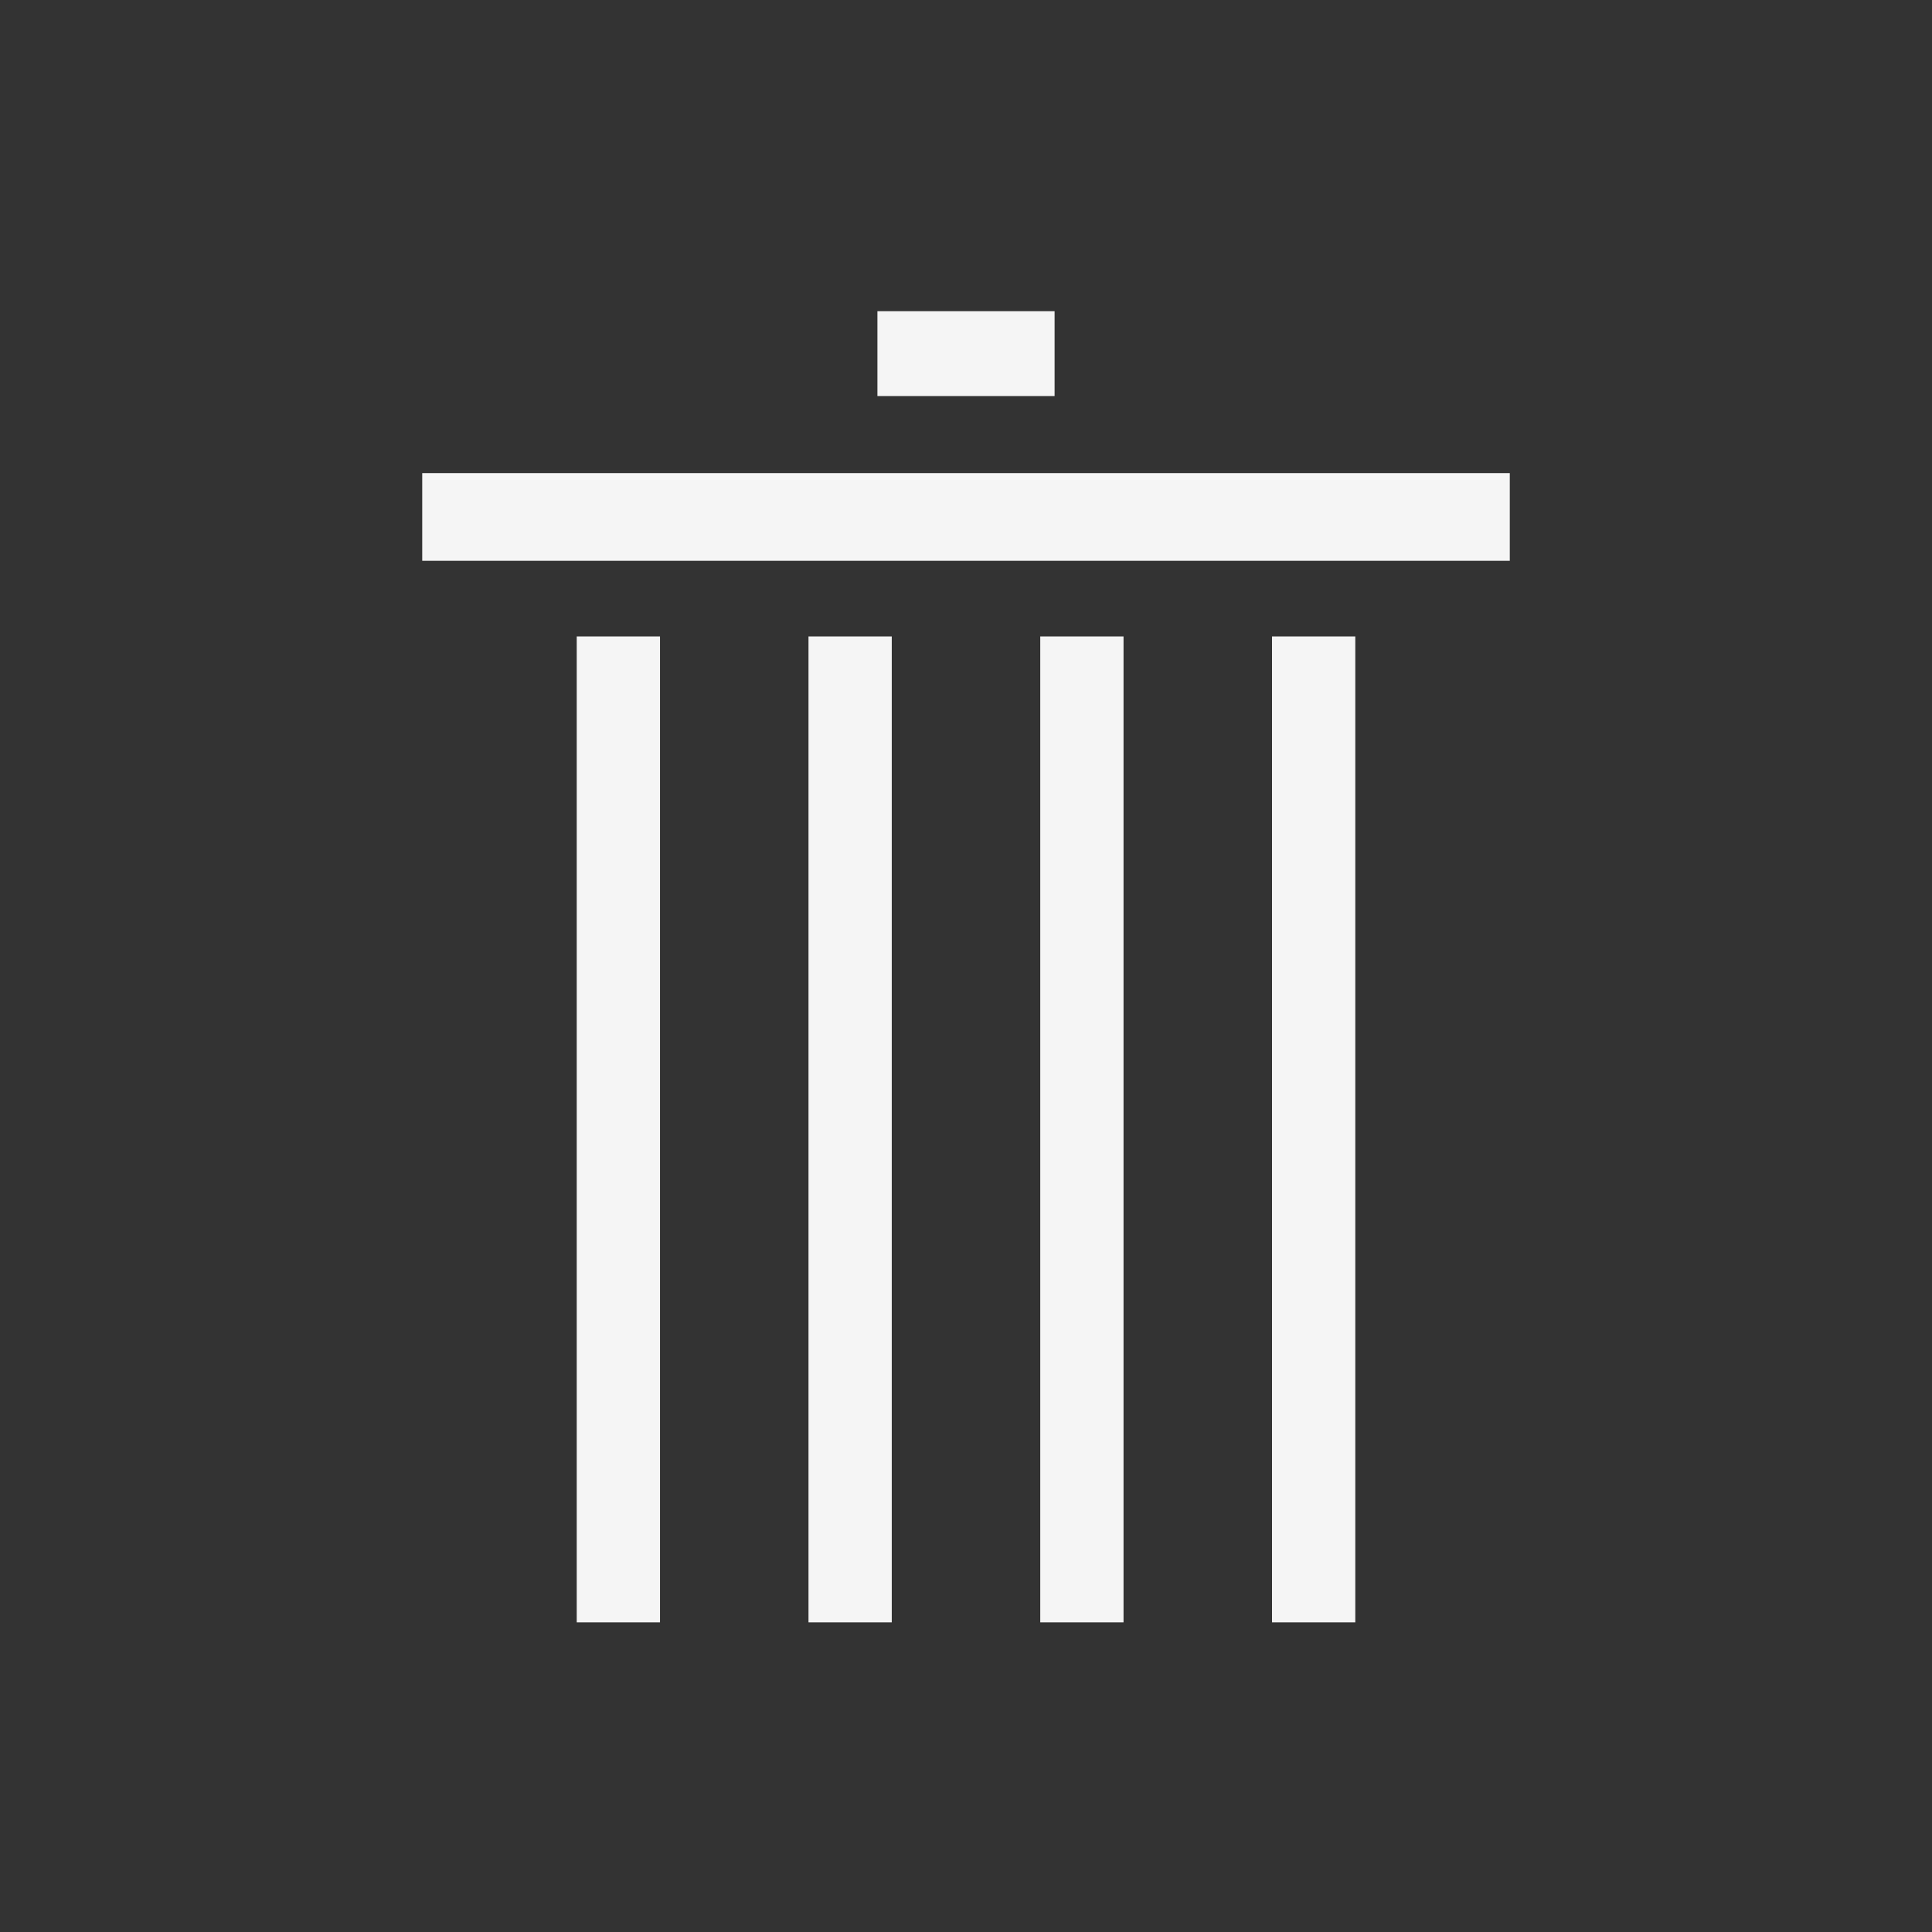 <?xml version="1.0" encoding="UTF-8" standalone="no"?>
<!-- Created with Inkscape (http://www.inkscape.org/) -->

<svg
   xmlns:dc="http://purl.org/dc/elements/1.1/"
   xmlns:cc="http://creativecommons.org/ns#"
   xmlns:rdf="http://www.w3.org/1999/02/22-rdf-syntax-ns#"
   xmlns:svg="http://www.w3.org/2000/svg"
   xmlns="http://www.w3.org/2000/svg"
   xmlns:sodipodi="http://sodipodi.sourceforge.net/DTD/sodipodi-0.dtd"
   xmlns:inkscape="http://www.inkscape.org/namespaces/inkscape"
   width="100px"
   height="100px"
   viewBox="0 0 100 100"
   version="1.1"
   id="SVGRoot"
   inkscape:version="0.92.0 r15299"
   sodipodi:docname="canClosed.svg">
  <rect x="0" y="0" width="100" height="100" fill="#333333" stroke="none"/>
  <sodipodi:namedview
     id="base"
     pagecolor="#000000"
     bordercolor="#999999"
     borderopacity="1.0"
     inkscape:pageopacity="1.0"
     inkscape:pageshadow="0"
     inkscape:zoom="7.2407734"
     inkscape:cx="31.549071"
     inkscape:cy="48.912423"
     inkscape:document-units="px"
     inkscape:current-layer="layer1"
     showgrid="false"
     inkscape:window-width="1920"
     inkscape:window-height="1017"
     inkscape:window-x="-8"
     inkscape:window-y="-8"
     inkscape:window-maximized="1">
    <inkscape:grid
       type="xygrid"
       id="grid5044" />
  </sodipodi:namedview>
  <defs
     id="defs4485" />
  <g
     id="layer1"
     inkscape:groupmode="layer"
     inkscape:label="Layer 1">
    <rect
       style="fill:#f5f5f5;fill-opacity:1;stroke:#f5f5f5;stroke-width:0.165;stroke-miterlimit:4;stroke-dasharray:none;stroke-dashoffset:0;stroke-opacity:1"
       id="rect5048"
       width="9.005"
       height="4.227"
       x="45.498"
       y="16.19" />
    <rect
       style="fill:#f5f5f5;fill-opacity:1;stroke:#f5f5f5;stroke-width:0.311;stroke-miterlimit:4;stroke-dasharray:none;stroke-dashoffset:0;stroke-opacity:1"
       id="rect5050"
       width="55.981"
       height="4.227"
       x="22.01"
       y="24.644" />
    <rect
       style="fill:#f5f5f5;fill-opacity:1;stroke:#f5f5f5;stroke-width:0.311;stroke-miterlimit:4;stroke-dasharray:none;stroke-dashoffset:0;stroke-opacity:1"
       id="rect5052"
       width="3.999"
       height="50.721"
       x="42.003"
       y="33.097" />
    <rect
       style="fill:#f5f5f5;fill-opacity:1;stroke:#f5f5f5;stroke-width:0.311;stroke-miterlimit:4;stroke-dasharray:none;stroke-dashoffset:0;stroke-opacity:1"
       id="rect5054"
       width="3.999"
       height="50.721"
       x="30.007"
       y="33.097" />
    <rect
       style="fill:#f5f5f5;fill-opacity:1;stroke:#f5f5f5;stroke-width:0.311;stroke-miterlimit:4;stroke-dasharray:none;stroke-dashoffset:0;stroke-opacity:1"
       id="rect5056"
       width="3.999"
       height="50.721"
       x="53.999"
       y="33.097" />
    <rect
       style="fill:#f5f5f5;fill-opacity:1;stroke:#f5f5f5;stroke-width:0.311;stroke-miterlimit:4;stroke-dasharray:none;stroke-dashoffset:0;stroke-opacity:1"
       id="rect5058"
       width="3.999"
       height="50.721"
       x="65.995"
       y="33.097" />
  </g>
</svg>
